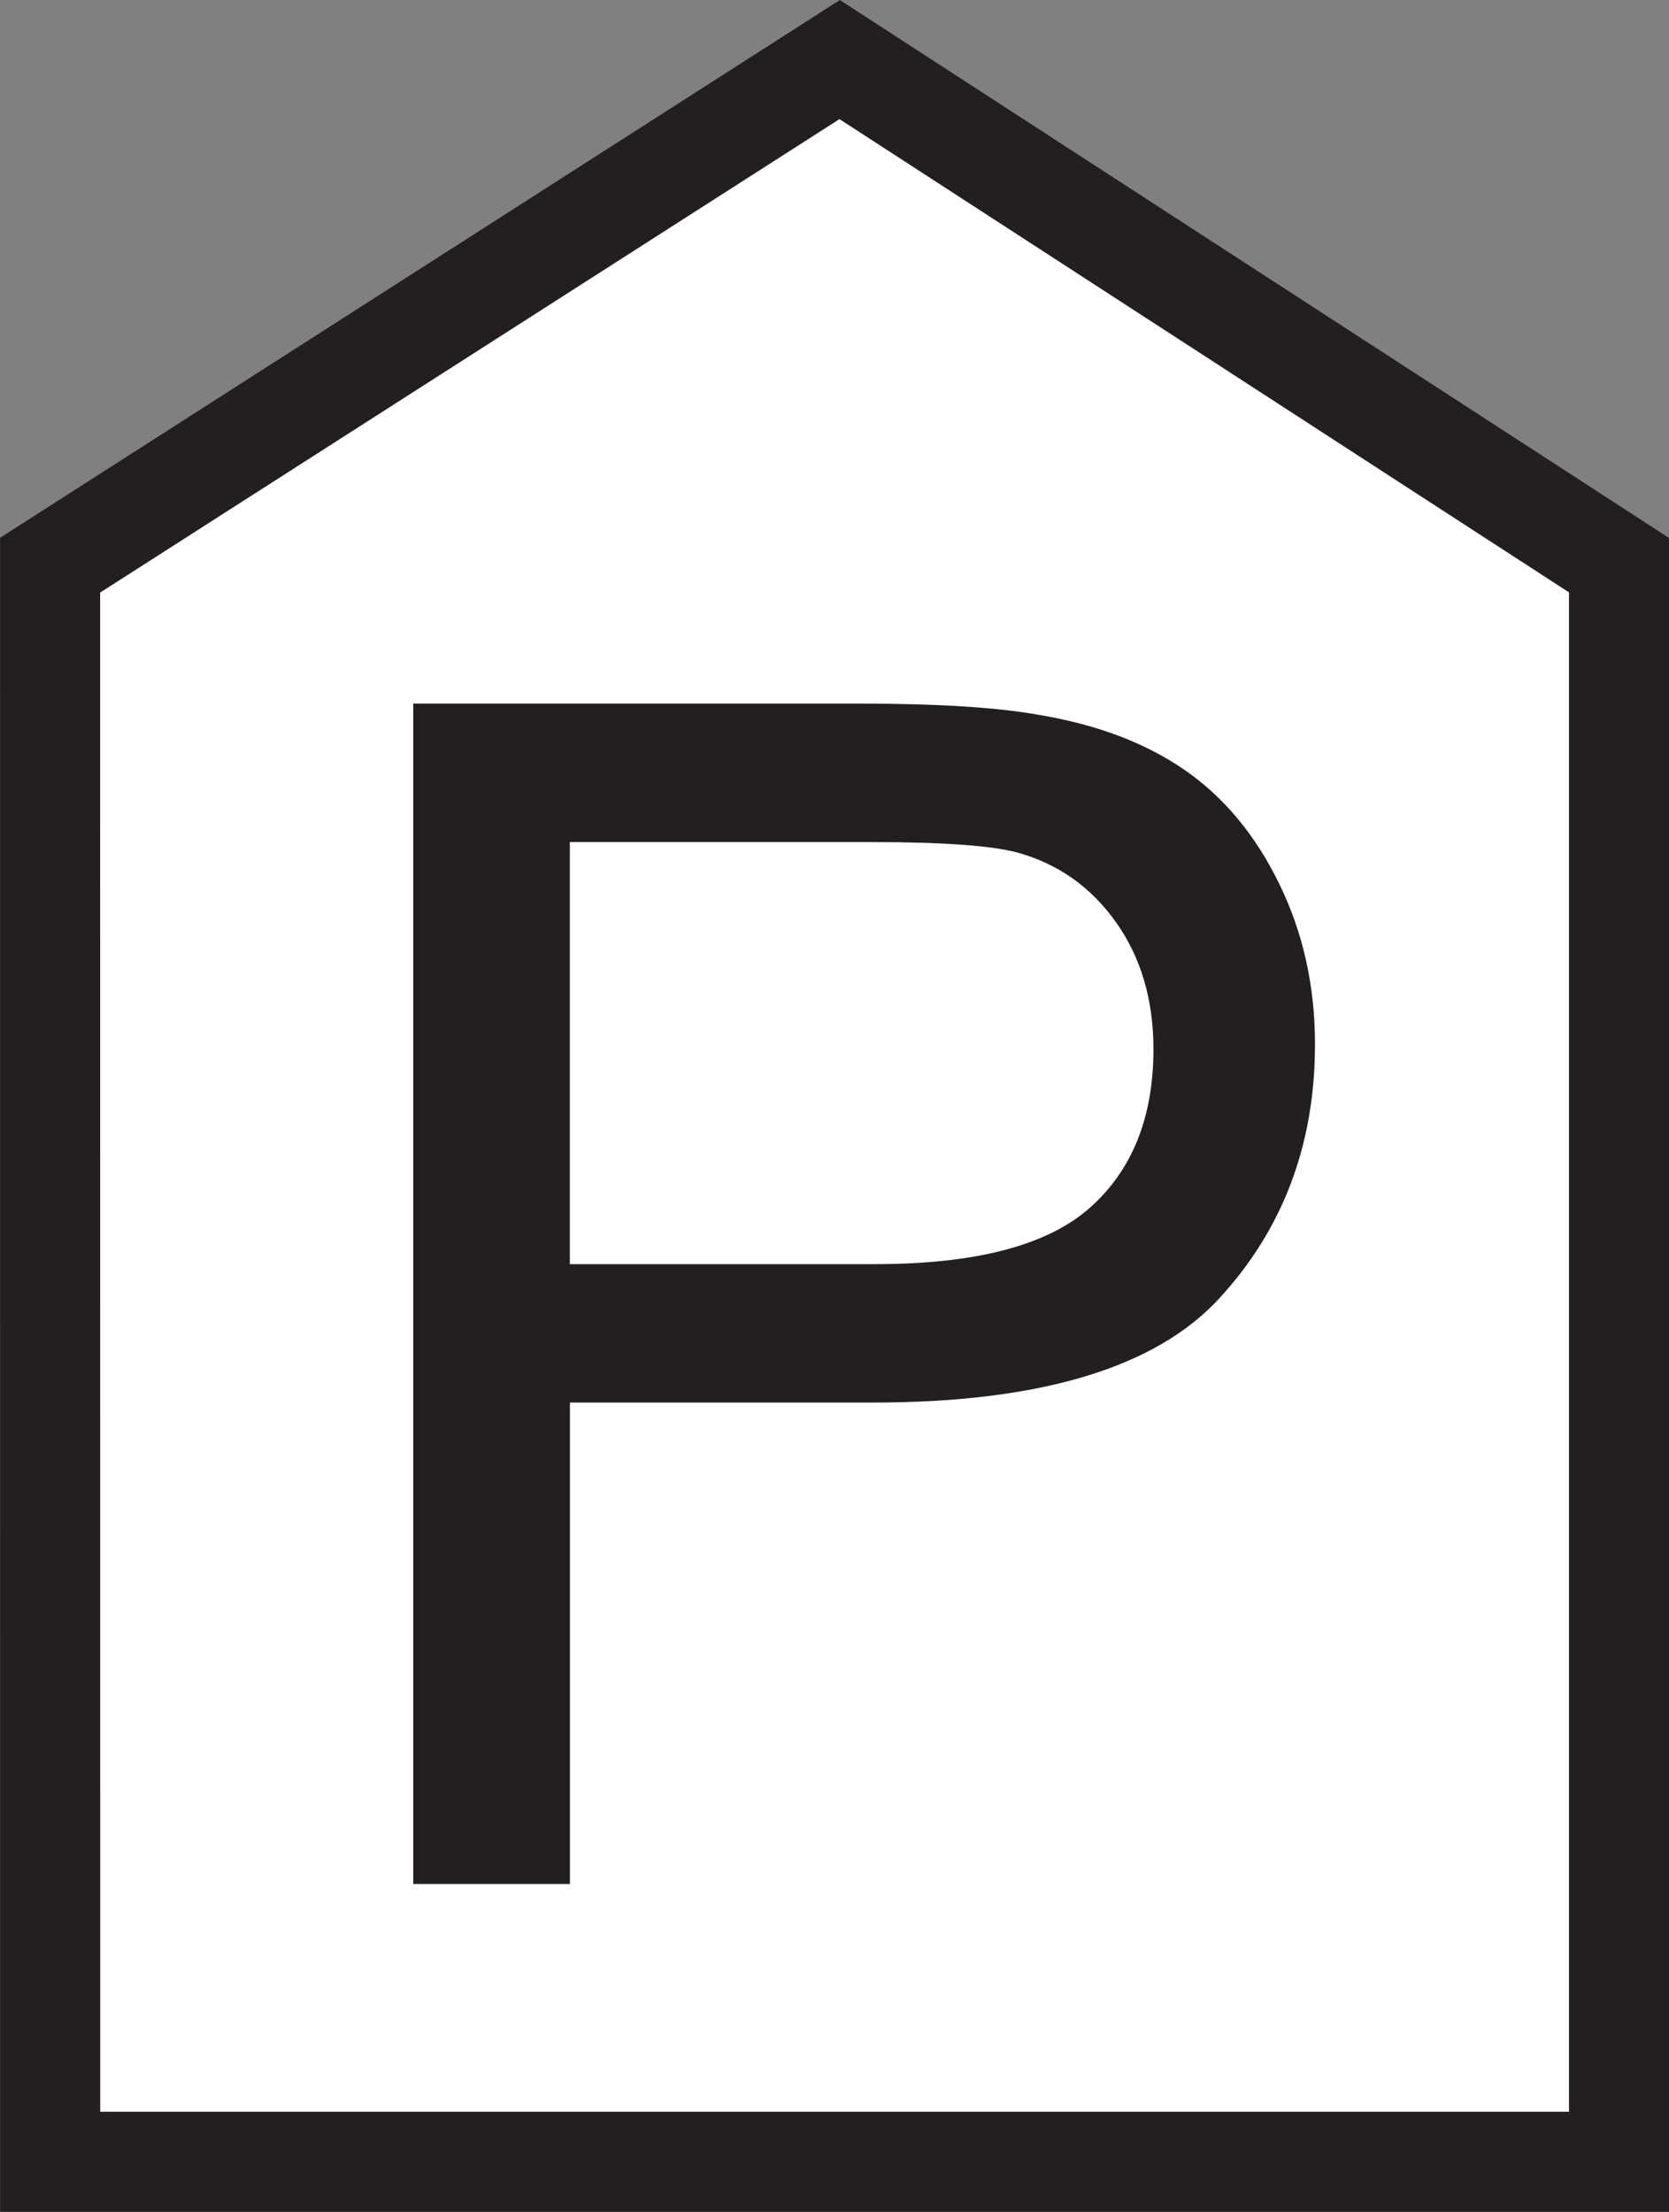 <?xml version="1.0" encoding="UTF-8" standalone="no"?>
<svg
   xmlns:dc="http://purl.org/dc/elements/1.1/"
   xmlns:cc="http://creativecommons.org/ns#"
   xmlns:rdf="http://www.w3.org/1999/02/22-rdf-syntax-ns#"
   xmlns:svg="http://www.w3.org/2000/svg"
   xmlns="http://www.w3.org/2000/svg"
   viewBox="0 0 26.576 35.216"
   height="35.216"
   width="26.576"
   xml:space="preserve"
   version="1.1"
   id="svg2"><rect x="0" y="0" width="26.576" height="35.216" fill="#808080" stroke="none"/><defs
     id="defs6" /><g
     transform="matrix(1.25,0,0,-1.25,-417.316,374.266)"
     id="g10"><path
       d="m 334.491,292.214 0.001,-20.337 19.985,0 0,20.337 -9.928,6.44 z"
       style="fill:#ffffff;stroke:#231f20;stroke-width:1.275;stroke-linecap:butt;stroke-linejoin:miter;stroke-miterlimit:3.864;stroke-dasharray:none;stroke-opacity:1;fill-opacity:1"
       id="path222" /><path
       d="m 339.117,275.415 0,15.036 5.677,0 c 0.999,0 1.762,-0.048 2.289,-0.143 0.739,-0.123 1.359,-0.356 1.858,-0.701 0.5,-0.344 0.902,-0.827 1.206,-1.448 0.304,-0.621 0.457,-1.303 0.457,-2.047 0,-1.276 -0.407,-2.356 -1.221,-3.239 -0.814,-0.883 -2.285,-1.325 -4.412,-1.325 l -3.858,0 0,-6.132 -1.995,0 z m 1.995,7.896 3.886,0 c 1.285,0 2.198,0.239 2.738,0.718 0.54,0.479 0.81,1.152 0.81,2.021 0,0.629 -0.159,1.168 -0.477,1.616 -0.318,0.448 -0.737,0.744 -1.256,0.888 -0.335,0.089 -0.954,0.133 -1.856,0.133 l -3.845,0 0,-5.376 z"
       style="fill:#231f20;fill-opacity:1;fill-rule:evenodd;stroke:none"
       id="path224" /></g></svg>